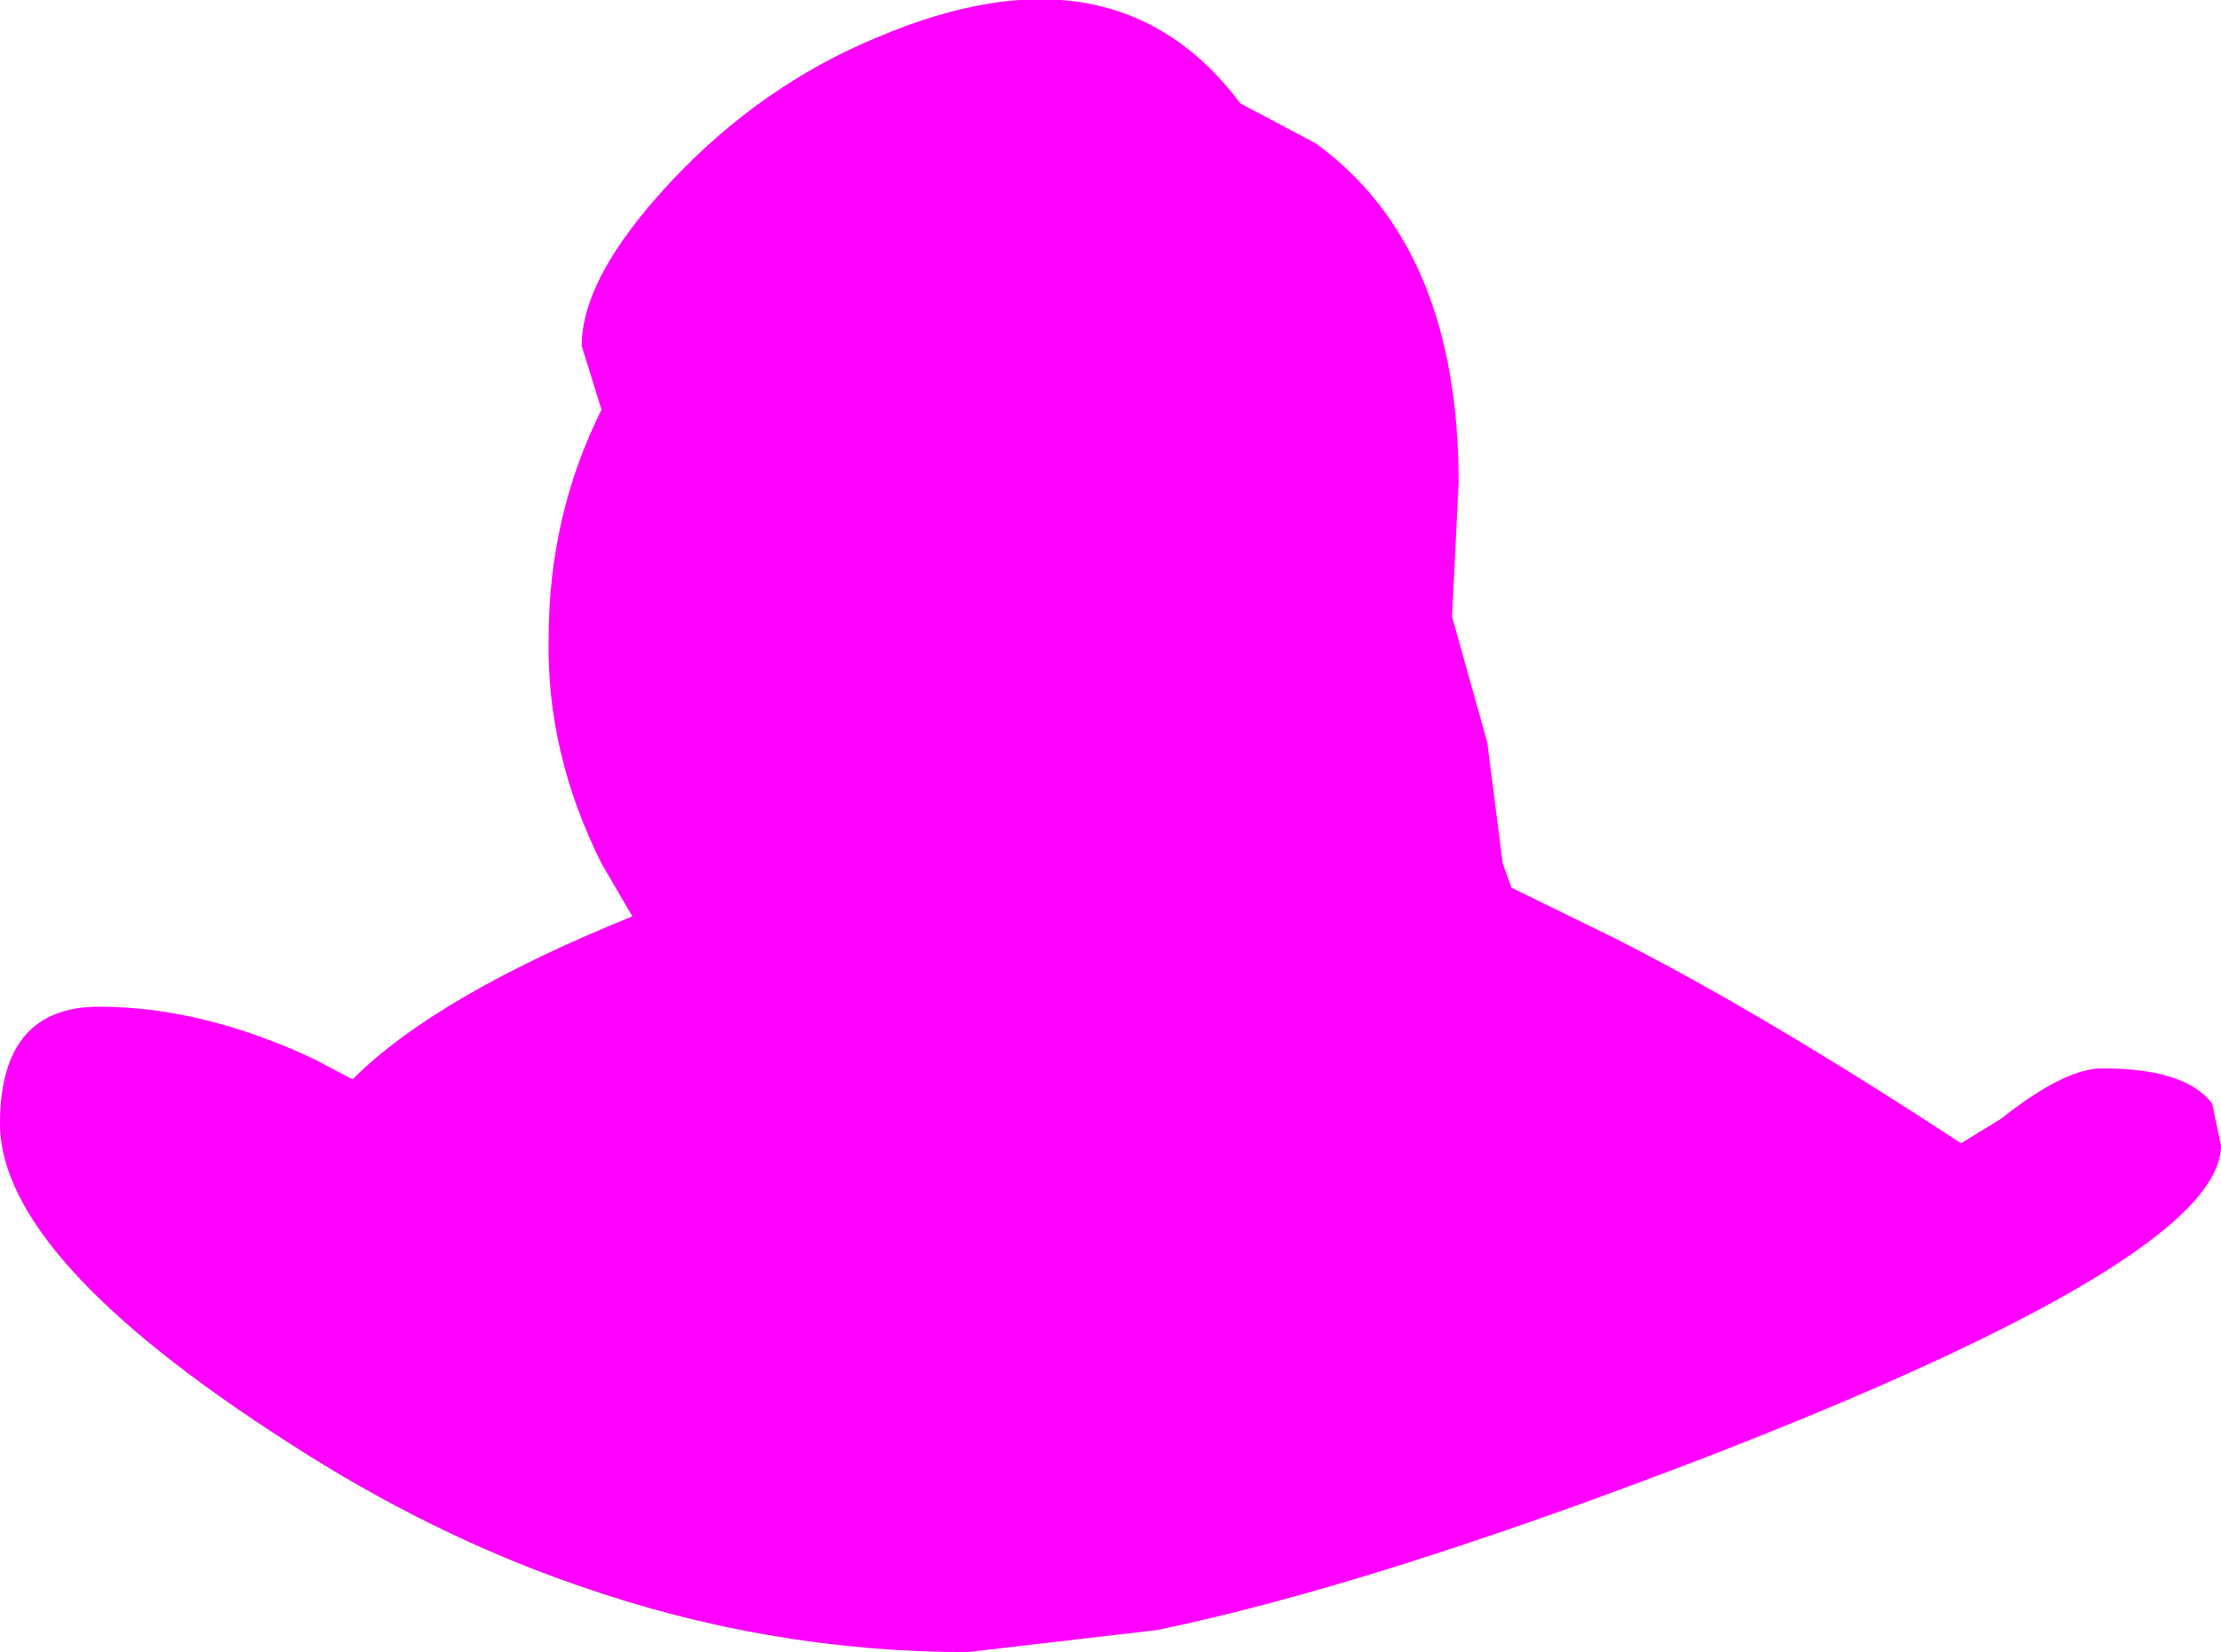 <?xml version="1.0" encoding="UTF-8" standalone="no"?>
<svg xmlns:ffdec="https://www.free-decompiler.com/flash" xmlns:xlink="http://www.w3.org/1999/xlink" ffdec:objectType="frame" height="37.5px" width="50.4px" xmlns="http://www.w3.org/2000/svg">
  <g transform="matrix(1.0, 0.0, 0.0, 1.0, 21.95, 33.25)">
    <use ffdec:characterId="2533" height="37.5" transform="matrix(1.0, 0.0, 0.0, 1.0, -21.95, -33.25)" width="50.4" xlink:href="#shape0"/>
  </g>
  <defs>
    <g id="shape0" transform="matrix(1.0, 0.0, 0.0, 1.0, 21.95, 33.25)">
      <path d="M7.9 -30.0 Q11.15 -27.65 11.15 -22.3 L11.0 -19.25 11.8 -16.4 12.15 -13.65 12.35 -13.1 14.7 -11.95 Q18.05 -10.25 22.55 -7.3 L23.45 -7.85 Q24.9 -9.0 25.75 -9.0 27.65 -9.0 28.25 -8.2 L28.45 -7.25 Q28.45 -4.7 16.7 -0.15 9.15 2.75 4.3 3.75 L0.0 4.25 Q-4.5 4.25 -8.8 2.75 -12.15 1.6 -15.4 -0.5 -21.95 -4.7 -21.95 -7.75 -21.95 -10.4 -19.7 -10.4 -17.35 -10.4 -14.8 -9.2 L-13.95 -8.75 Q-12.05 -10.65 -7.6 -12.45 L-8.3 -13.65 Q-9.55 -16.15 -9.5 -18.75 -9.5 -21.55 -8.3 -23.95 L-8.75 -25.4 Q-8.75 -26.95 -6.75 -29.1 -4.7 -31.3 -2.05 -32.4 3.35 -34.7 6.2 -30.9 L7.9 -30.0" fill="#ff00ff" fill-rule="evenodd" stroke="none"/>
    </g>
  </defs>
</svg>
